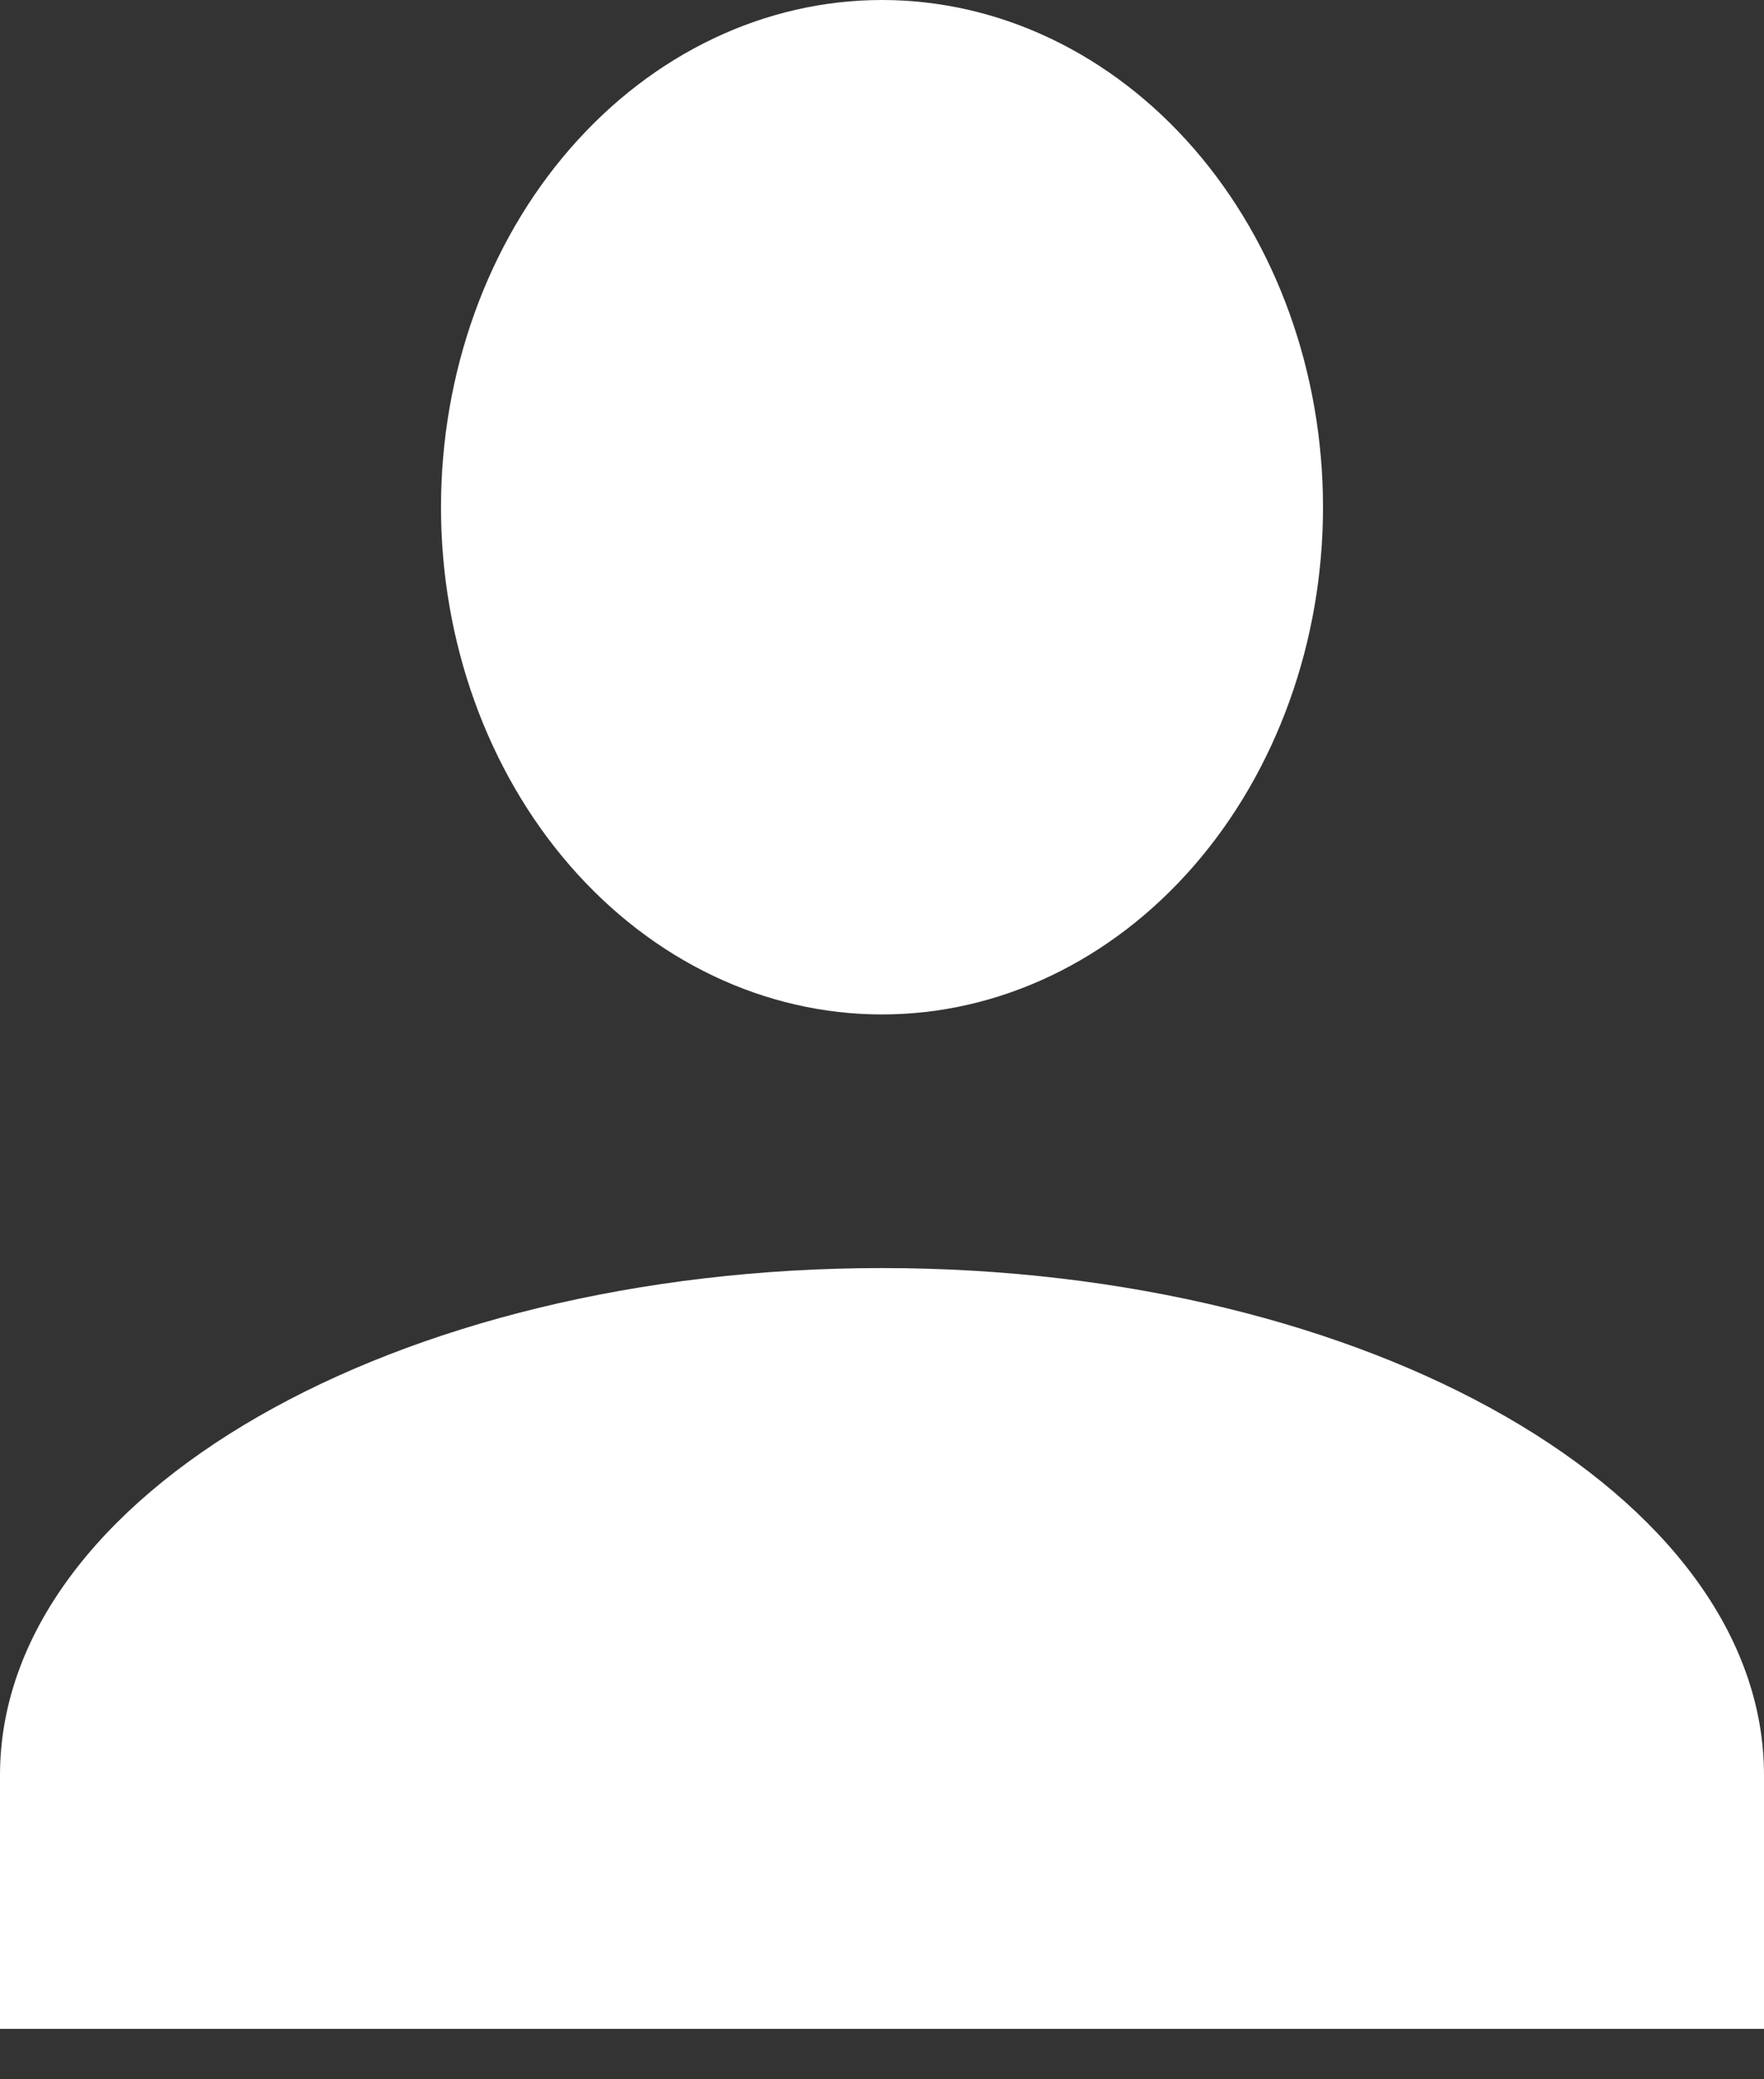 <svg width="28" height="33" viewBox="0 0 28 33" fill="none" xmlns="http://www.w3.org/2000/svg">
<rect x="0" y="0" width="28" height="33" fill="#333333" stroke="none"/>
<path d="M14 0C15.857 0 17.637 0.848 18.95 2.358C20.262 3.867 21 5.915 21 8.05C21 10.185 20.262 12.232 18.95 13.742C17.637 15.252 15.857 16.1 14 16.1C12.143 16.1 10.363 15.252 9.05 13.742C7.737 12.232 7 10.185 7 8.05C7 5.915 7.737 3.867 9.05 2.358C10.363 0.848 12.143 0 14 0ZM14 20.125C21.735 20.125 28 23.727 28 28.174V32.199H0V28.174C0 23.727 6.265 20.125 14 20.125Z" fill="white"/>
</svg>
